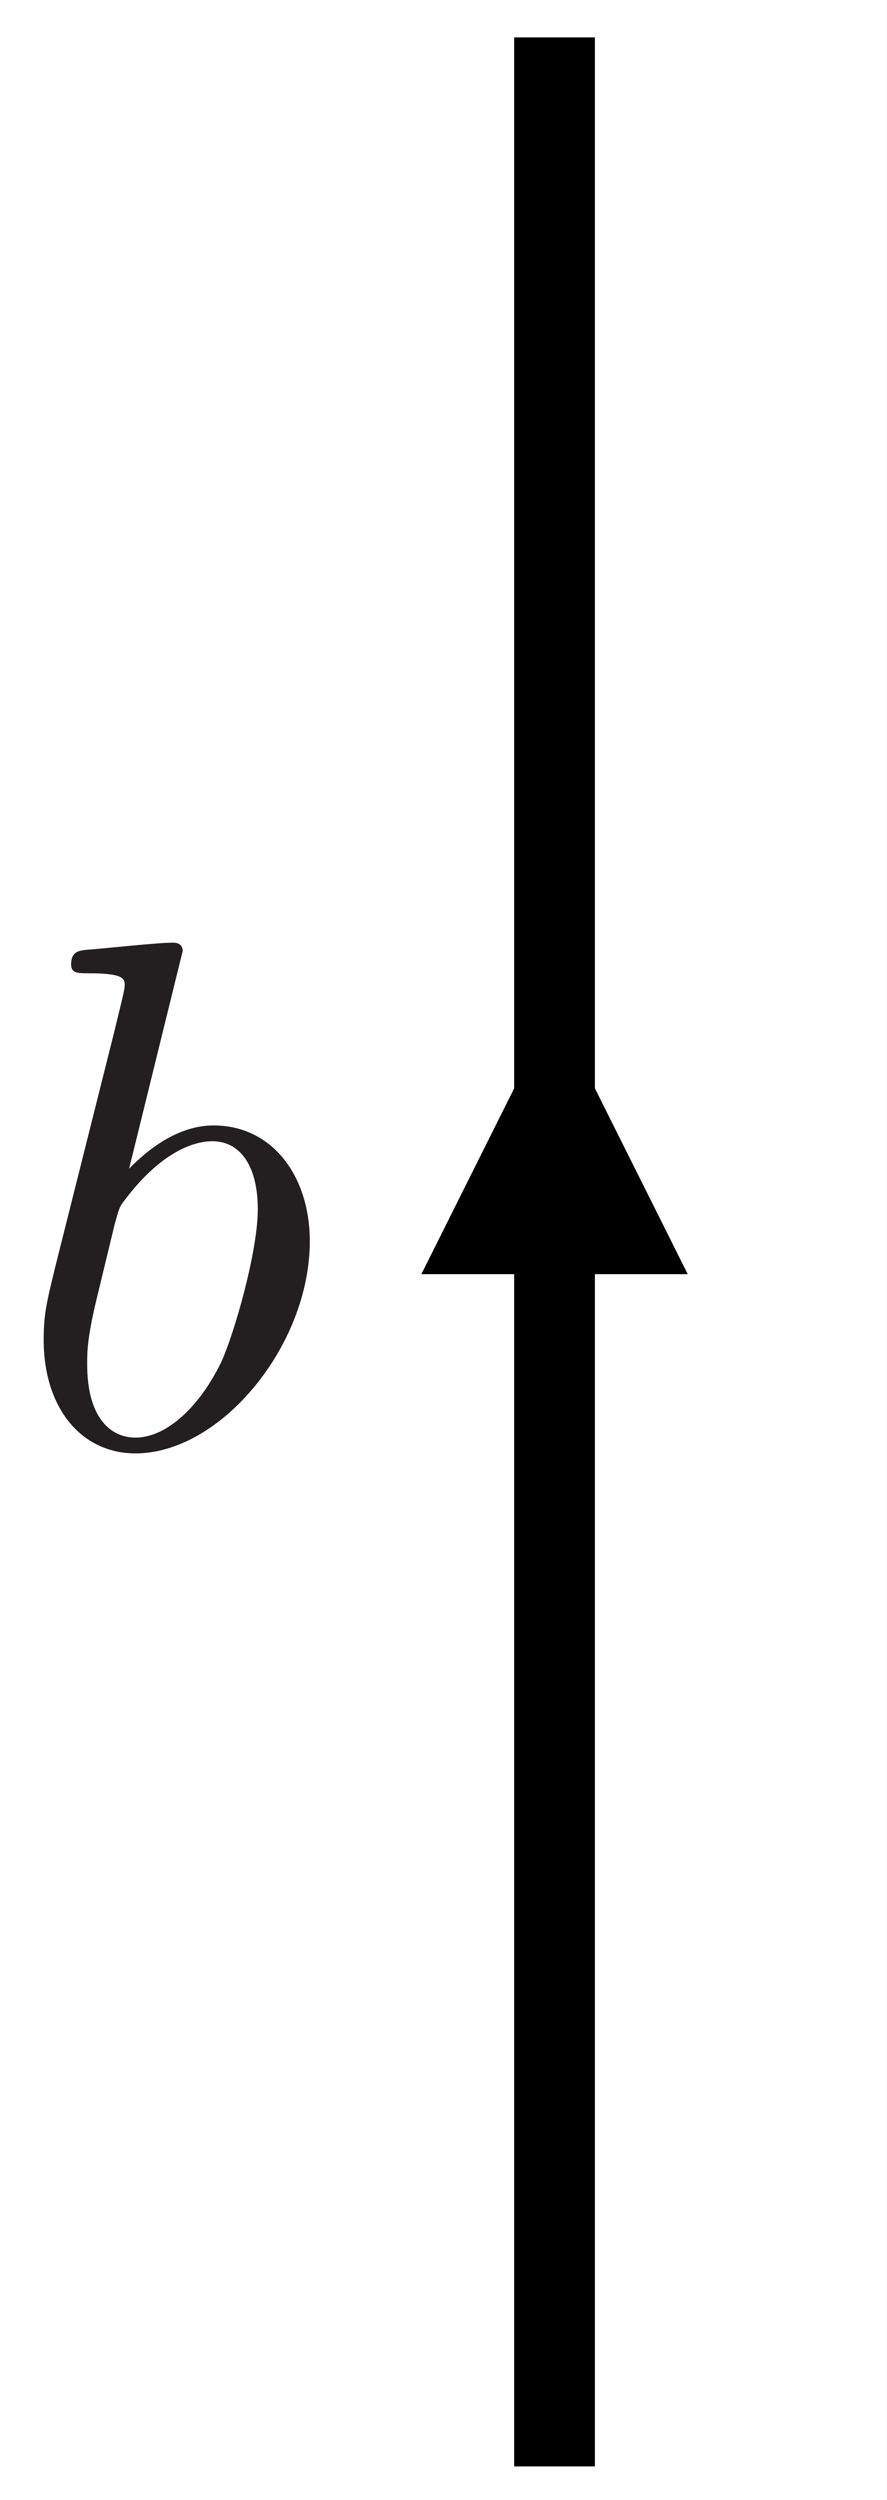 <?xml version="1.0" encoding="UTF-8"?>
<svg xmlns="http://www.w3.org/2000/svg" xmlns:xlink="http://www.w3.org/1999/xlink" width="43.951pt" height="123.753pt" viewBox="0 0 43.951 123.753">
<rect x="0" y="0" width="43.951" height="123.753" fill="#808080" stroke="none"/>
<defs>
<g>
<g id="glyph-0-0">
<path d="M 8.578 -24.484 C 8.578 -24.531 8.578 -24.891 8.109 -24.891 C 7.281 -24.891 4.656 -24.594 3.734 -24.531 C 3.438 -24.484 3.047 -24.453 3.047 -23.812 C 3.047 -23.375 3.375 -23.375 3.906 -23.375 C 5.625 -23.375 5.703 -23.125 5.703 -22.766 C 5.703 -22.516 5.375 -21.297 5.203 -20.547 L 2.266 -8.859 C 1.828 -7.062 1.688 -6.484 1.688 -5.234 C 1.688 -1.828 3.578 0.391 6.234 0.391 C 10.469 0.391 14.875 -4.953 14.875 -10.109 C 14.875 -13.375 12.984 -15.844 10.109 -15.844 C 8.469 -15.844 7 -14.812 5.922 -13.703 Z M 5.203 -10.938 C 5.422 -11.719 5.422 -11.797 5.734 -12.188 C 7.5 -14.516 9.109 -15.062 10.047 -15.062 C 11.328 -15.062 12.297 -13.984 12.297 -11.688 C 12.297 -9.578 11.109 -5.453 10.469 -4.094 C 9.281 -1.688 7.641 -0.391 6.234 -0.391 C 5.016 -0.391 3.844 -1.359 3.844 -4.016 C 3.844 -4.703 3.844 -5.375 4.406 -7.641 Z M 5.203 -10.938 "/>
</g>
</g>
<clipPath id="clip-0">
<path clip-rule="nonzero" d="M 0 0 L 43.949 0 L 43.949 123.754 L 0 123.754 Z M 0 0 "/>
</clipPath>
<clipPath id="clip-1">
<path clip-rule="nonzero" d="M 25 0 L 30 0 L 30 123.754 L 25 123.754 Z M 25 0 "/>
</clipPath>
<clipPath id="clip-2">
<path clip-rule="nonzero" d="M 2 46.309 L 15.766 46.309 L 15.766 72 L 2 72 Z M 2 46.309 "/>
</clipPath>
</defs>
<g clip-path="url(#clip-0)">
<rect x="-4.395" y="-12.375" width="52.741" height="148.503" fill="rgb(100%, 100%, 100%)" fill-opacity="1"/>
</g>
<g clip-path="url(#clip-1)">
<path fill="none" stroke-width="4" stroke-linecap="butt" stroke-linejoin="miter" stroke="rgb(0%, 0%, 0%)" stroke-opacity="1" stroke-miterlimit="4" d="M 0.001 -0.001 L 120.236 -0.001 " transform="matrix(0, -1, 1, 0, 27.478, 122.087)"/>
</g>
<path fill="none" stroke-width="3" stroke-linecap="butt" stroke-linejoin="miter" stroke="rgb(0%, 0%, 0%)" stroke-opacity="1" stroke-miterlimit="4" d="M 0.001 -0.001 L 7.173 -0.001 " transform="matrix(0, -1, 1, 0, 27.478, 68.743)"/>
<path fill-rule="nonzero" fill="rgb(0%, 0%, 0%)" fill-opacity="1" d="M 34.078 63.07 L 27.477 49.871 L 20.879 63.07 Z M 34.078 63.07 "/>
<g clip-path="url(#clip-2)">
<g fill="rgb(13.73%, 12.16%, 12.549%)" fill-opacity="1">
<use xlink:href="#glyph-0-0" x="0.476" y="71.552"/>
</g>
</g>
</svg>

